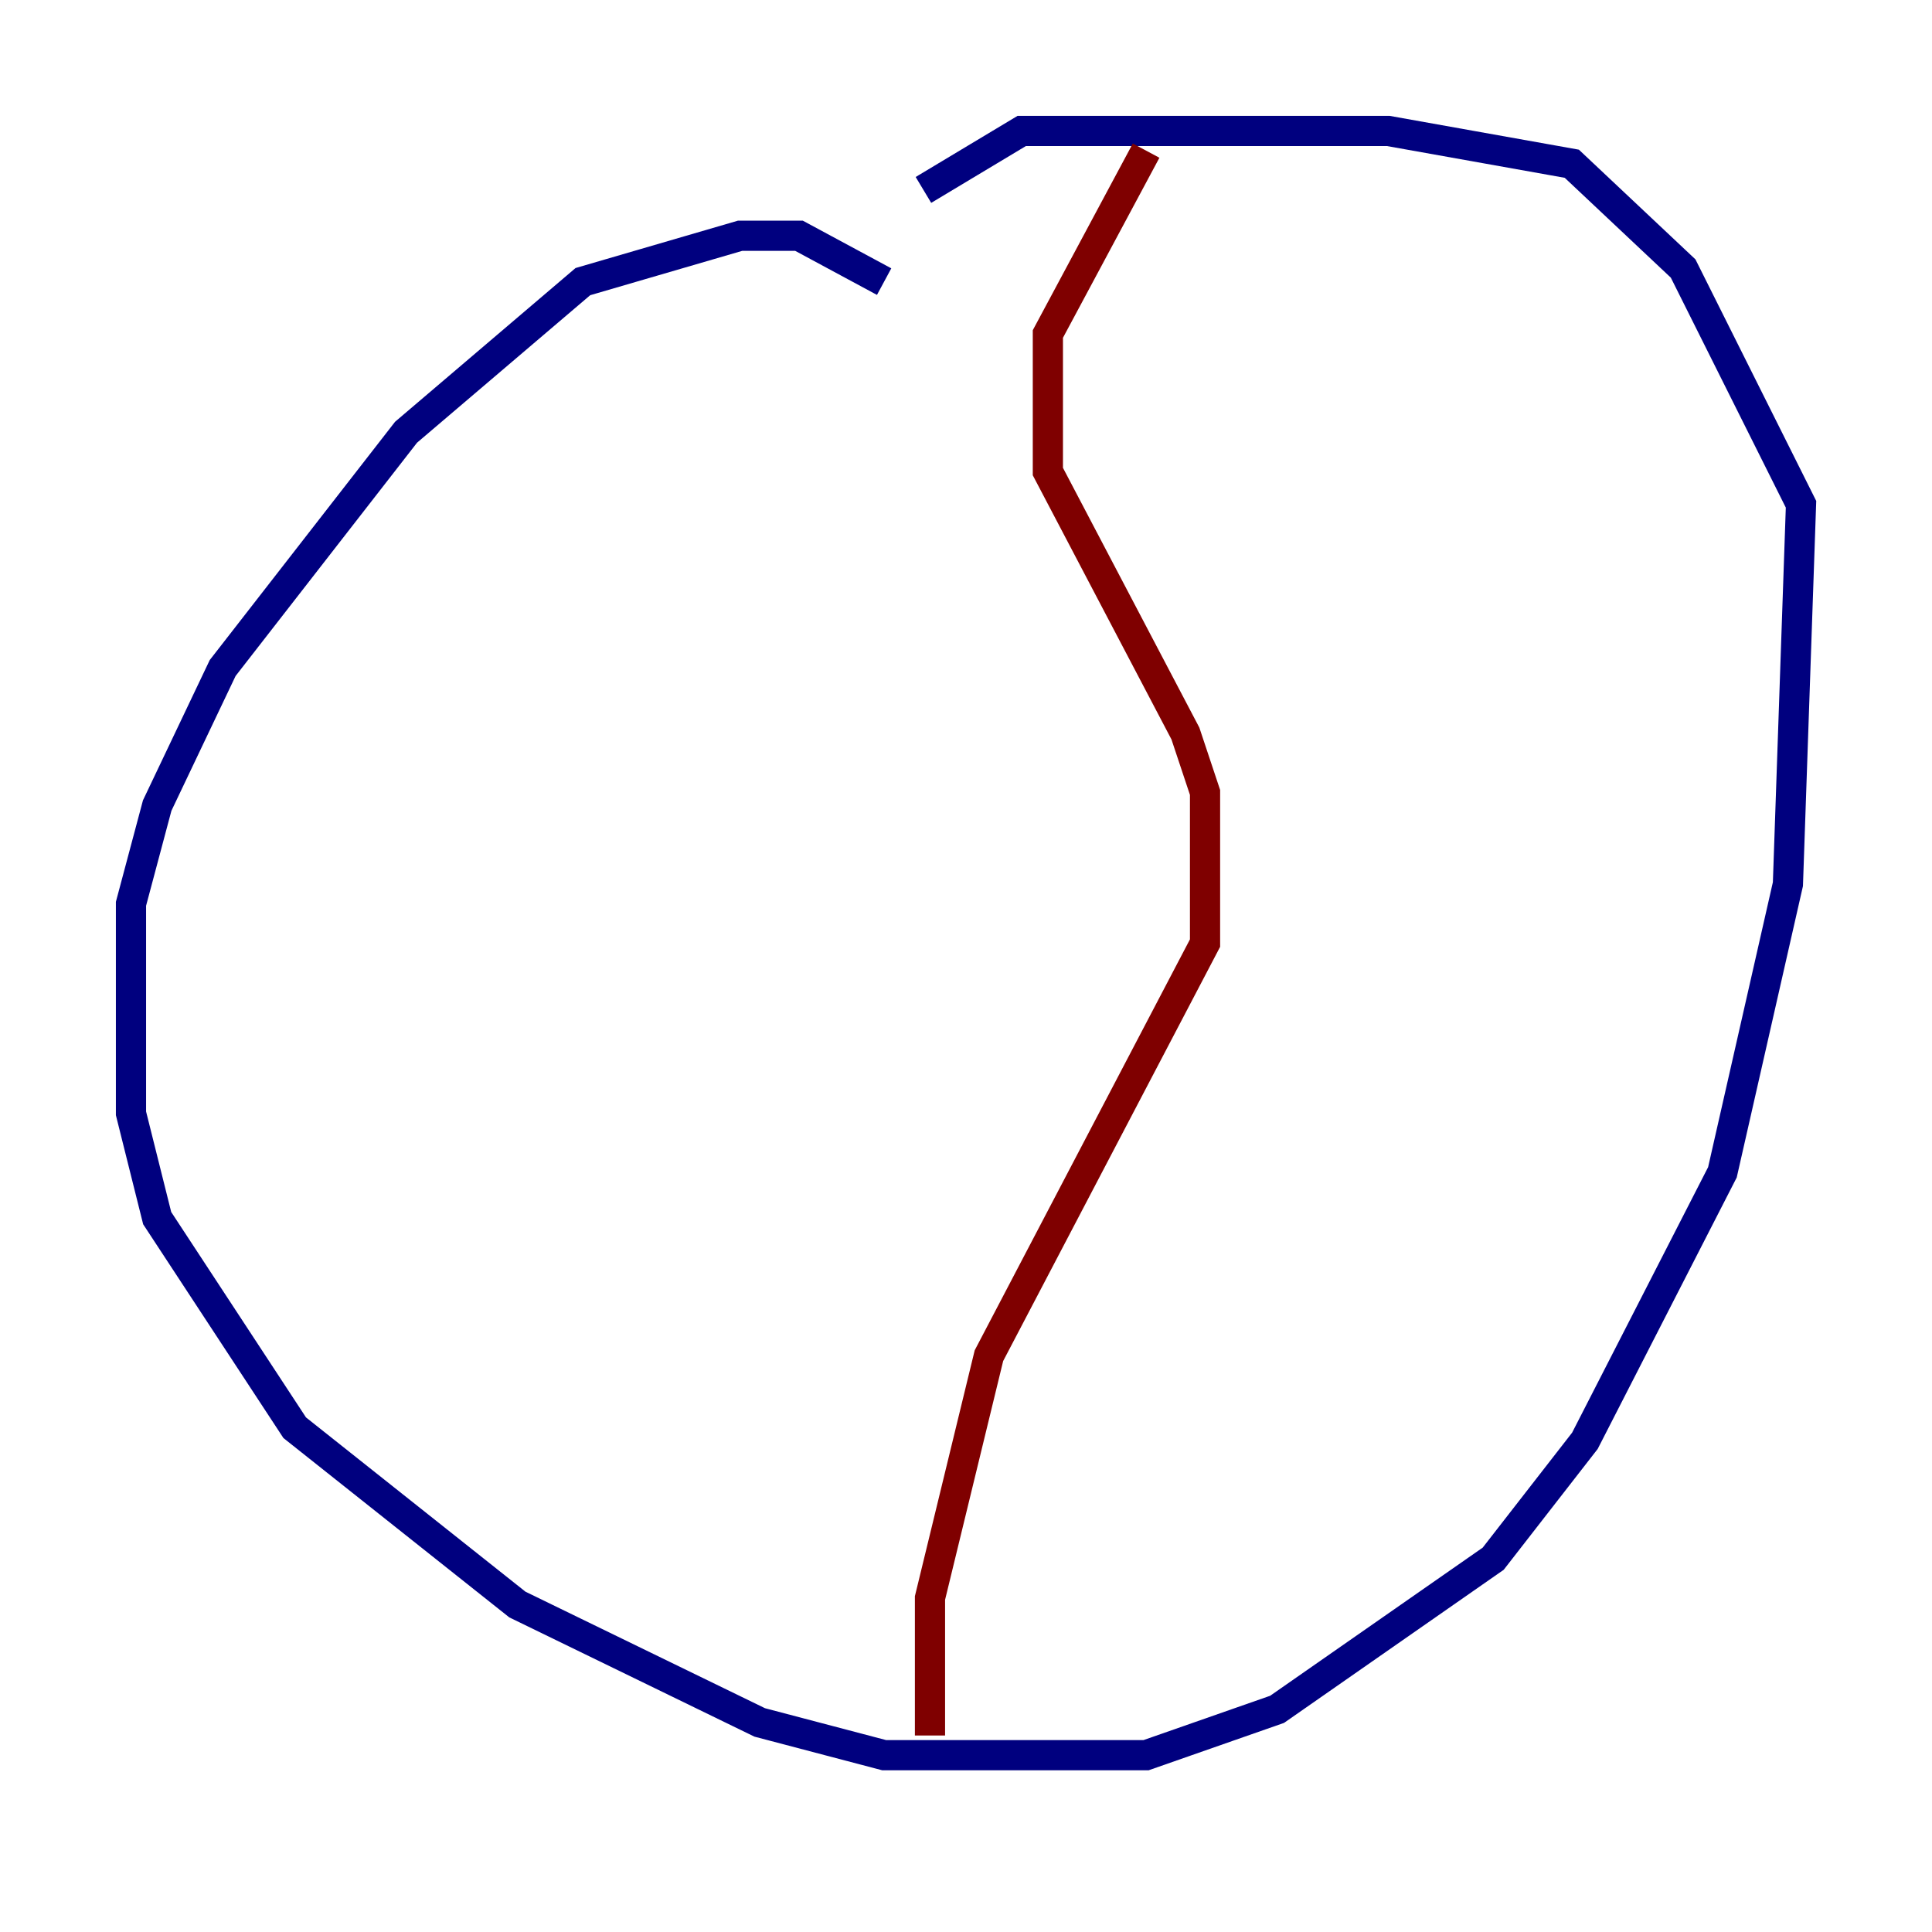 <?xml version="1.0" encoding="utf-8" ?>
<svg baseProfile="tiny" height="128" version="1.2" viewBox="0,0,128,128" width="128" xmlns="http://www.w3.org/2000/svg" xmlns:ev="http://www.w3.org/2001/xml-events" xmlns:xlink="http://www.w3.org/1999/xlink"><defs /><polyline fill="none" points="58.576,18.658 52.936,15.62 49.031,15.62 38.617,18.658 26.902,28.637 14.752,44.258 10.414,53.37 8.678,59.878 8.678,73.763 10.414,80.705 19.525,94.59 34.278,106.305 50.332,114.115 58.576,116.285 75.932,116.285 84.61,113.248 98.929,103.268 105.003,95.458 114.115,77.668 118.454,58.576 119.322,33.41 111.512,17.79 104.136,10.848 91.986,8.678 67.688,8.678 61.18,12.583" stroke="#00007f" stroke-width="2" /><polyline fill="none" points="75.932,9.98 69.424,22.129 69.424,31.241 78.536,48.597 79.837,52.502 79.837,62.481 65.519,89.817 61.614,105.871 61.614,114.983" stroke="#7f0000" stroke-width="2" /></svg>